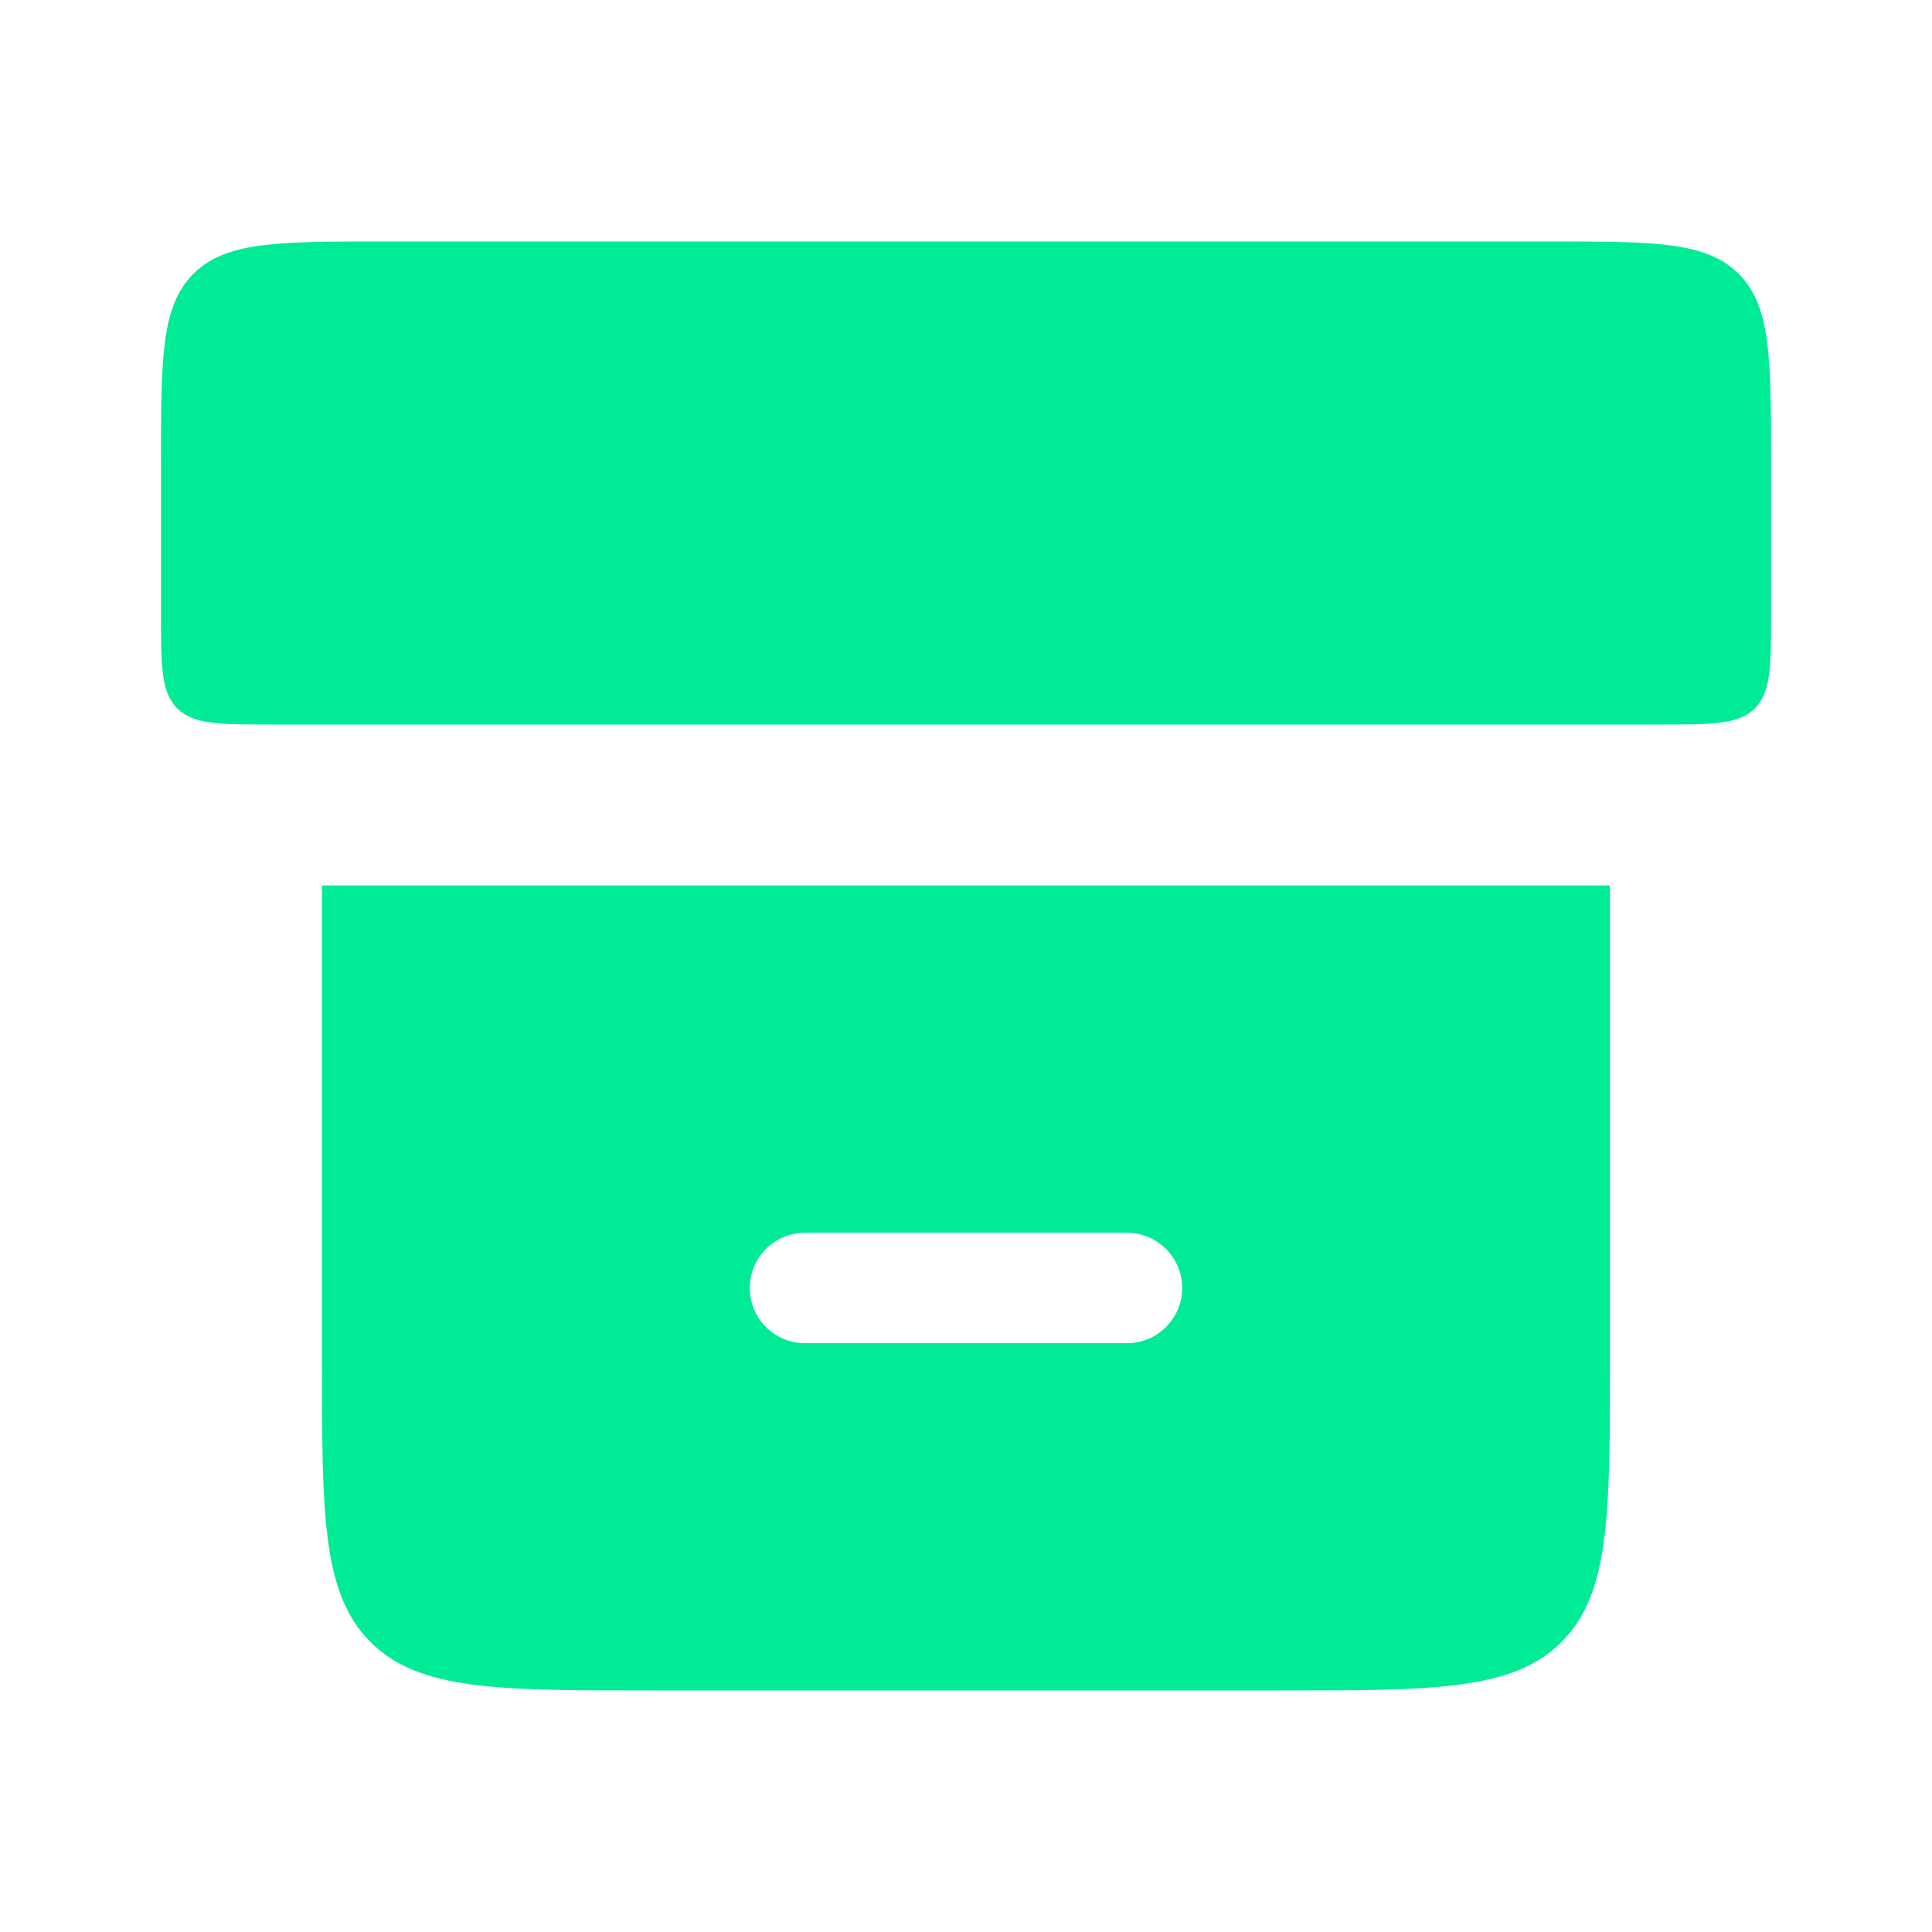 <svg width="35" height="35" viewBox="0 0 35 35" fill="none" xmlns="http://www.w3.org/2000/svg">
<path d="M2.917 8.375C2.917 6.489 2.917 5.547 3.503 4.961C4.089 4.375 5.031 4.375 6.917 4.375H28.084C29.969 4.375 30.912 4.375 31.498 4.961C32.084 5.547 32.084 6.489 32.084 8.375V11.125C32.084 12.068 32.084 12.539 31.791 12.832C31.498 13.125 31.026 13.125 30.084 13.125H4.917C3.974 13.125 3.503 13.125 3.21 12.832C2.917 12.539 2.917 12.068 2.917 11.125V8.375Z" fill="#00EB96"/>
<path fill-rule="evenodd" clip-rule="evenodd" d="M6.712 29.746C5.833 28.867 5.833 27.453 5.833 24.625V16.041H29.166V24.625C29.166 27.453 29.166 28.867 28.288 29.746C27.409 30.625 25.995 30.625 23.166 30.625H11.833C9.005 30.625 7.59 30.625 6.712 29.746ZM14.583 22.333C14.031 22.333 13.583 22.781 13.583 23.333C13.583 23.886 14.031 24.333 14.583 24.333H20.416C20.969 24.333 21.416 23.886 21.416 23.333C21.416 22.781 20.969 22.333 20.416 22.333H14.583Z" fill="#00EB96"/>
</svg>
